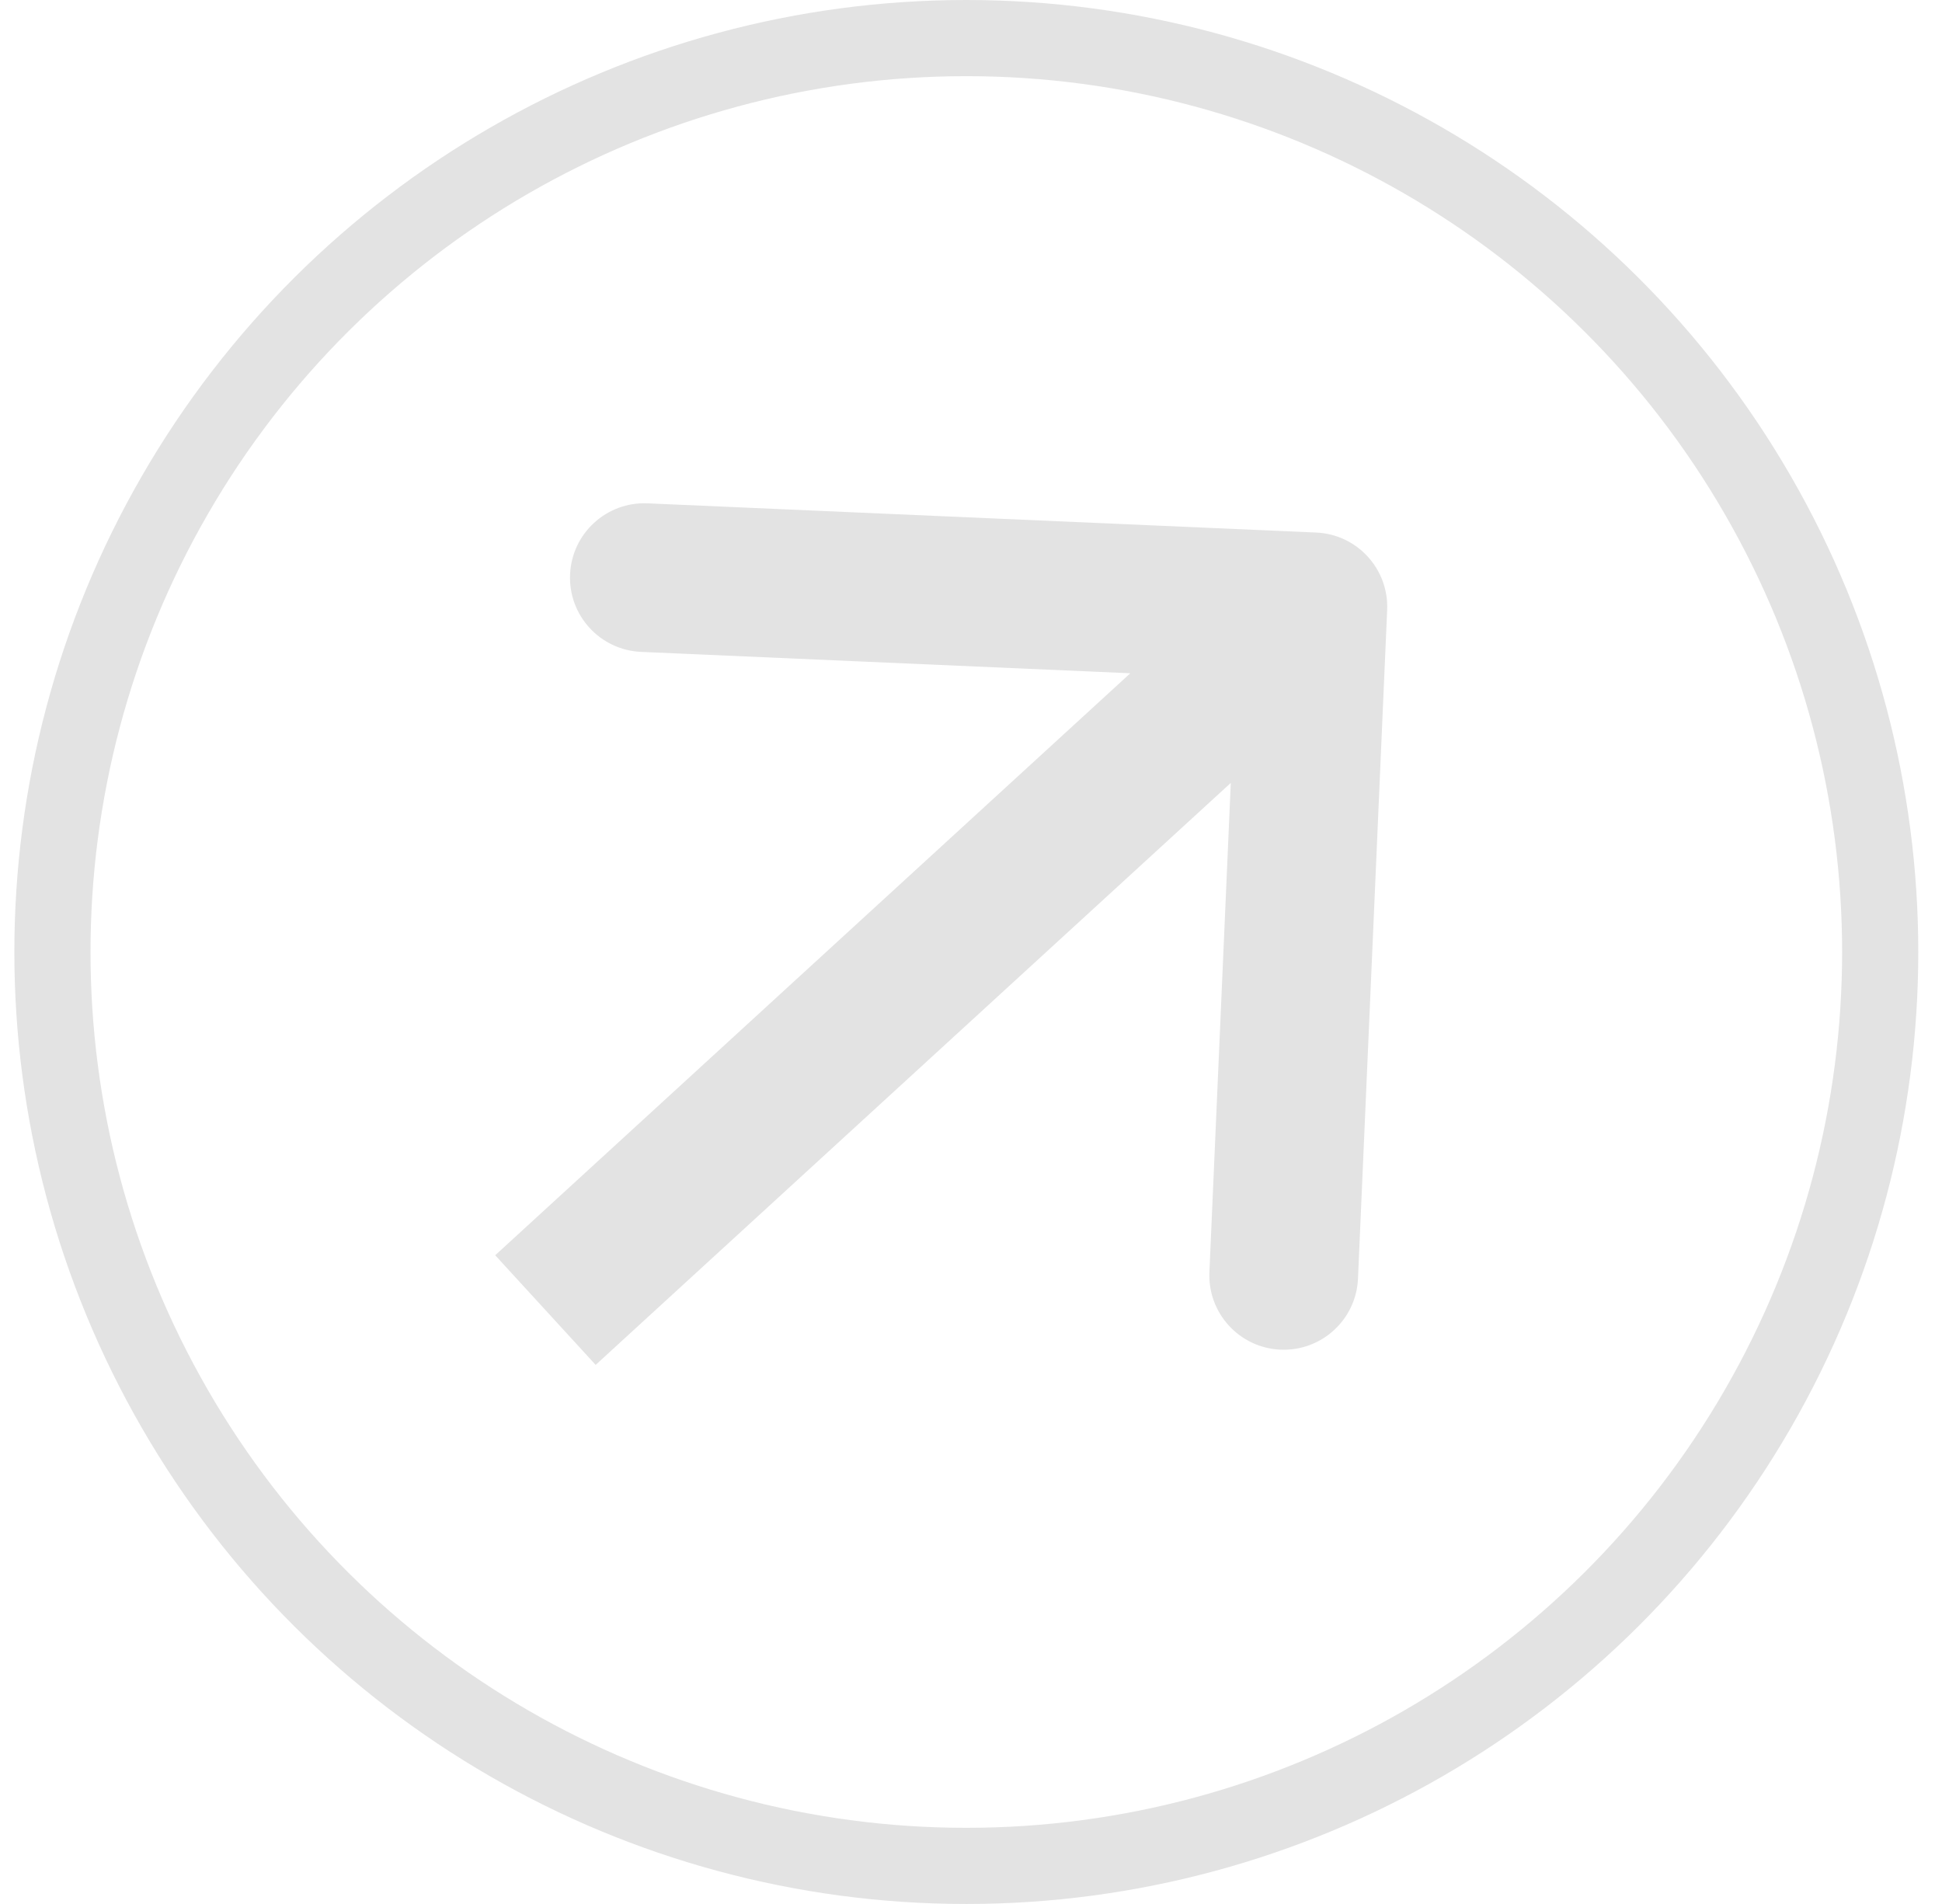 <svg width="51" height="50" viewBox="0 0 51 50" fill="none" xmlns="http://www.w3.org/2000/svg">
<path d="M36.429 16.02C36.476 14.943 35.641 14.031 34.564 13.985L17.007 13.218C15.929 13.171 15.018 14.006 14.971 15.084C14.924 16.161 15.759 17.072 16.837 17.119L32.443 17.801L31.761 33.407C31.714 34.484 32.549 35.396 33.627 35.443C34.704 35.49 35.616 34.655 35.663 33.577L36.429 16.02ZM15.643 35.843L35.798 17.375L33.159 14.496L13.005 32.964L15.643 35.843Z" fill="#E3E3E3"/>
<circle cx="25.377" cy="25" r="24" transform="rotate(90 25.377 25)" stroke="#E3E3E3" stroke-width="2"/>
</svg>
